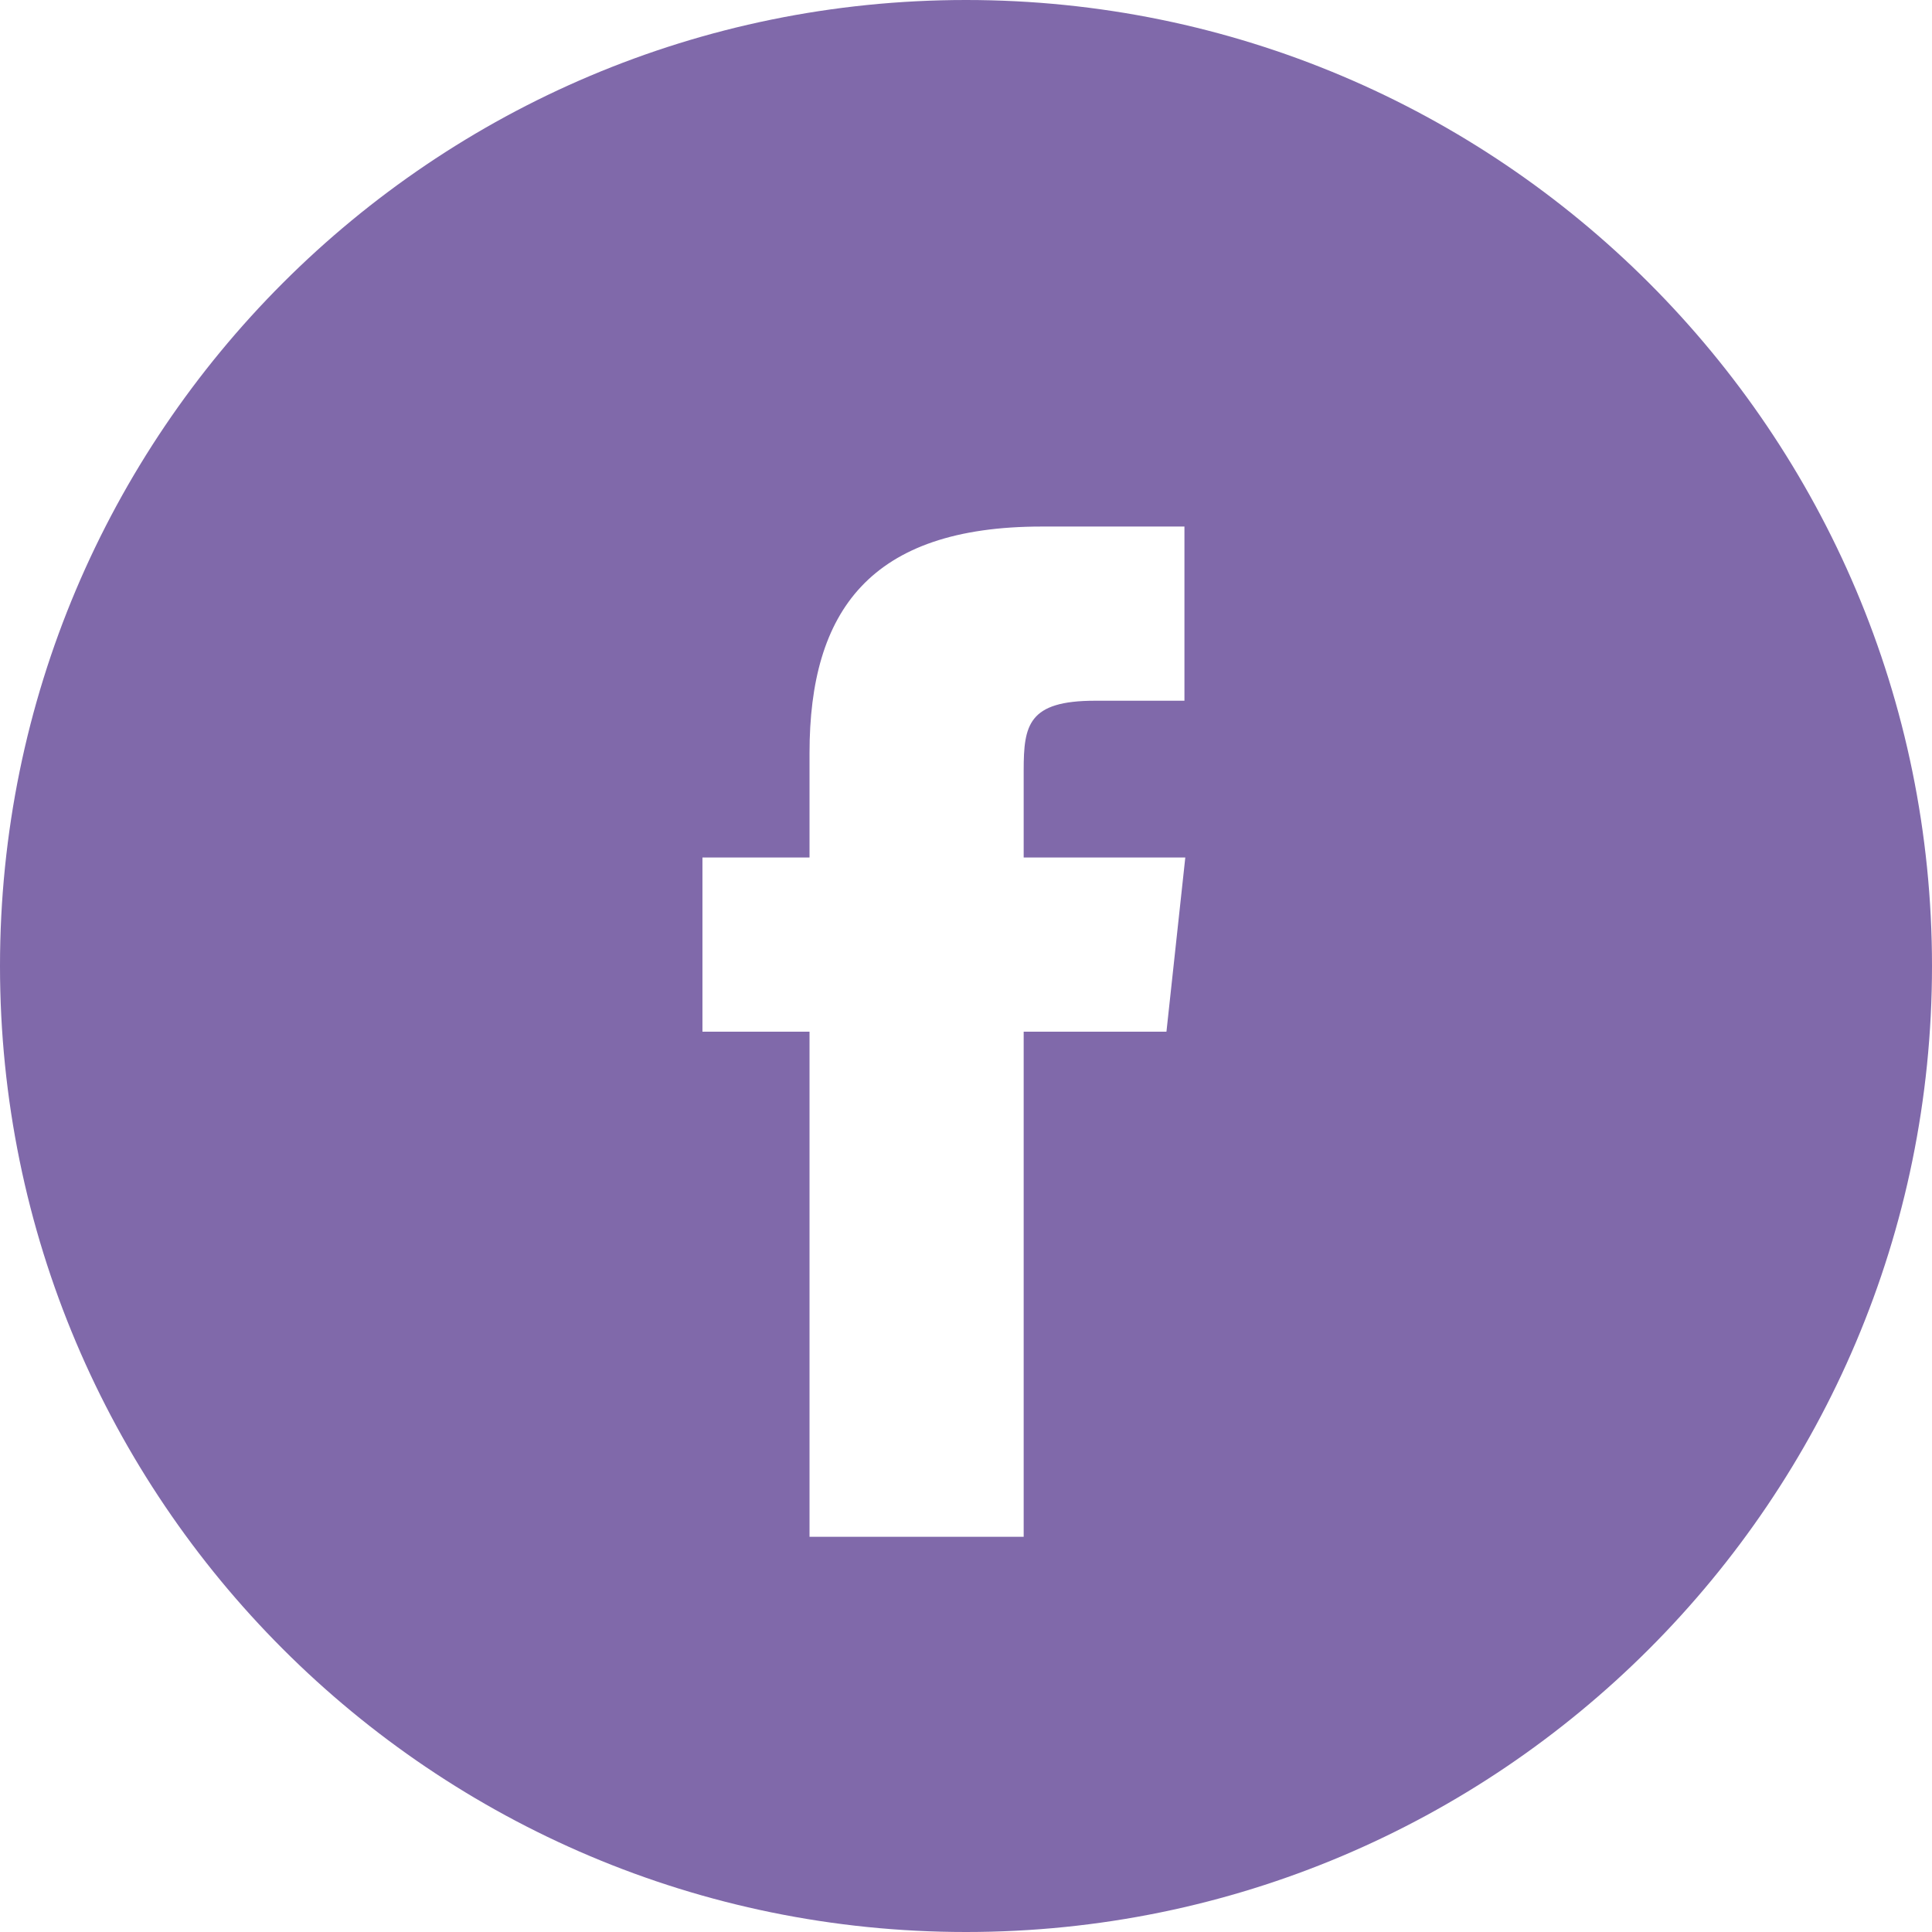 <?xml version="1.0" encoding="UTF-8"?>
<svg id="Capa_2" data-name="Capa 2" xmlns="http://www.w3.org/2000/svg" viewBox="0 0 67.66 67.66">
  <defs>
    <style>
      .cls-1 {
        fill: #8069aa;
        fill-rule: evenodd;
        stroke-width: 0px;
      }
    </style>
  </defs>
  <g id="Capa_1-2" data-name="Capa 1">
    <path id="facebook" class="cls-1" d="M33.83,67.66C15.15,67.66,0,52.52,0,33.83S15.15,0,33.83,0c18.68,0,33.83,15.15,33.83,33.83,0,18.68-15.15,33.83-33.83,33.83M28.35,53.82h7.5v-17.69h5l.66-6.1h-5.66v-3.05c0-1.59.16-2.44,2.5-2.44h3.13v-6.1h-5c-6.01,0-8.13,2.96-8.13,7.93v3.66h-3.75v6.1h3.75v17.69Z"/>
  </g>
</svg>